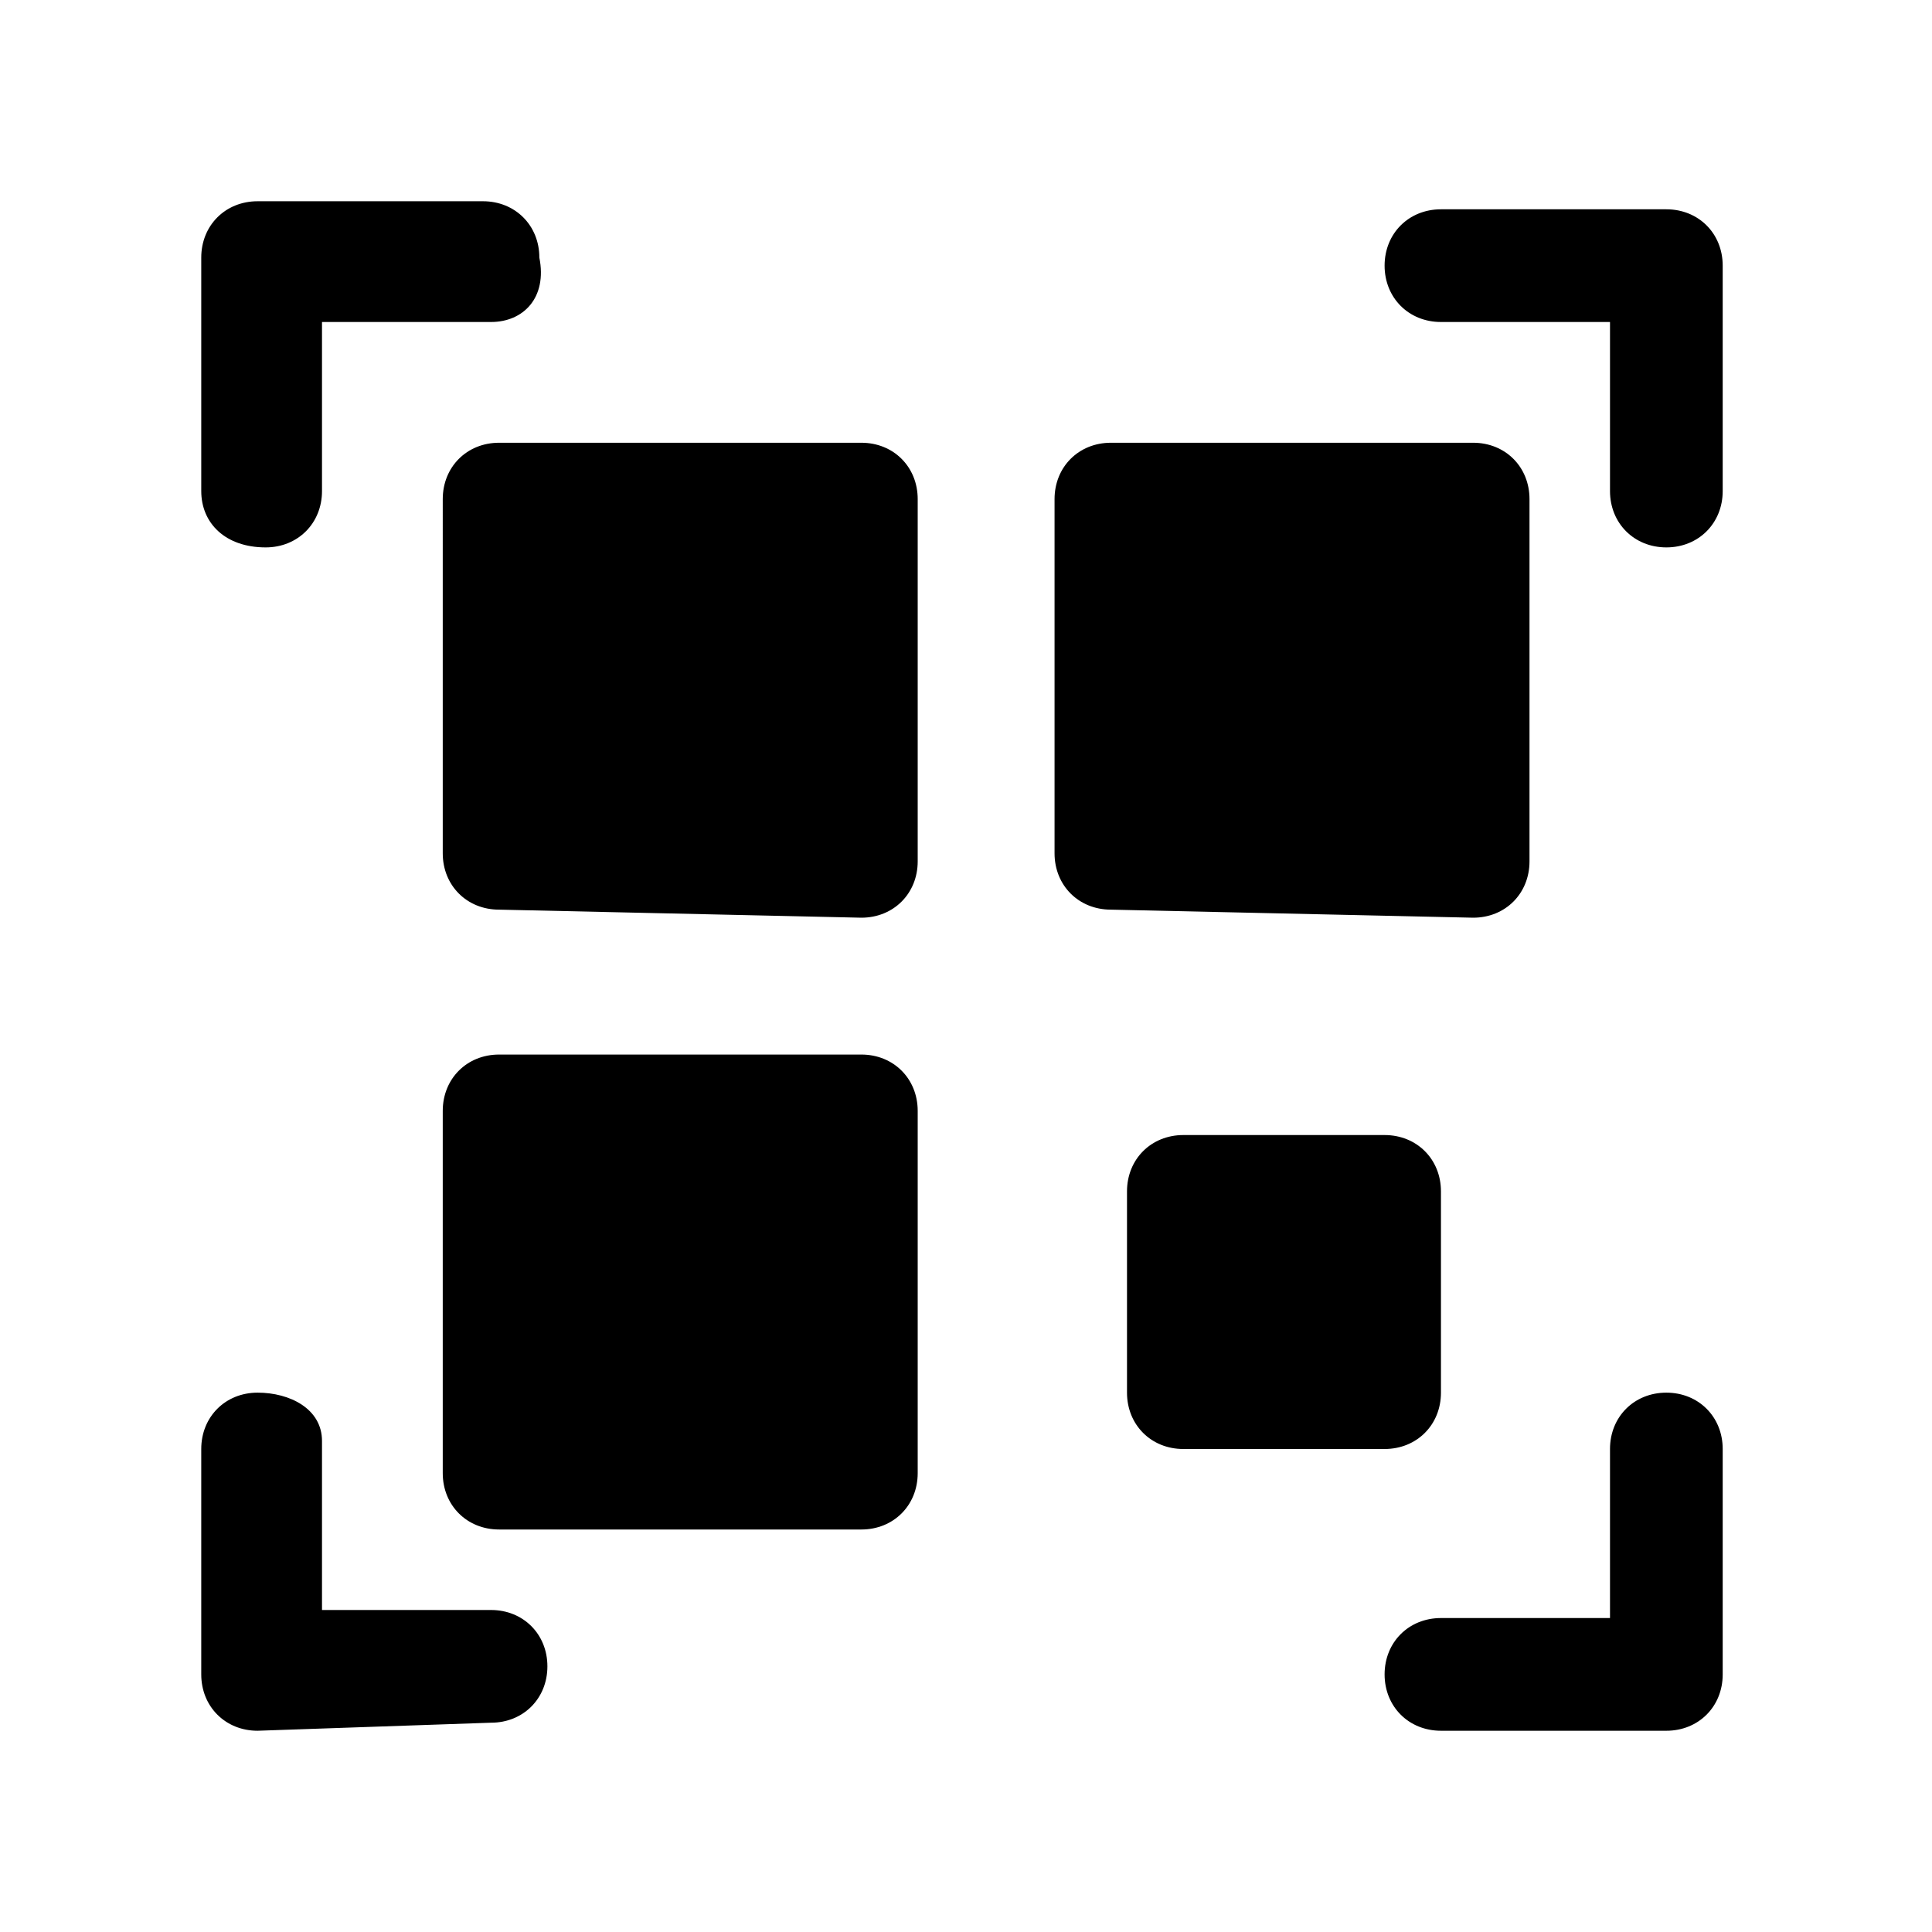 <?xml version="1.0" encoding="utf-8"?>
<!-- Generator: Adobe Illustrator 24.1.3, SVG Export Plug-In . SVG Version: 6.00 Build 0)  -->
<svg version="1.1" id="Layer_1" xmlns="http://www.w3.org/2000/svg" xmlns:xlink="http://www.w3.org/1999/xlink" x="0px" y="0px"
	 viewBox="0 0 24 24" style="enable-background:new 0 0 24 24;" xml:space="preserve">
<path d="M17.9,21.5c-0.4,0-0.7-0.3-0.7-0.7c0-0.4,0.3-0.7,0.7-0.7c0,0,0,0,0,0H20v-2.1c0-0.4,0.3-0.7,0.7-0.7c0.4,0,0.7,0.3,0.7,0.7
	c0,0,0,0,0,0v2.8c0,0.4-0.3,0.7-0.7,0.7c0,0,0,0,0,0L17.9,21.5z M3.2,21.5c-0.4,0-0.7-0.3-0.7-0.7c0,0,0,0,0,0v-2.8
	c0-0.4,0.3-0.7,0.7-0.7S4,17.5,4,17.9c0,0,0,0,0,0V20h2.1c0.4,0,0.7,0.3,0.7,0.7c0,0.4-0.3,0.7-0.7,0.7c0,0,0,0,0,0L3.2,21.5z
	 M6.2,19c-0.4,0-0.7-0.3-0.7-0.7v-4.5c0-0.4,0.3-0.7,0.7-0.7h4.5c0.4,0,0.7,0.3,0.7,0.7v4.5c0,0.4-0.3,0.7-0.7,0.7c0,0,0,0,0,0H6.2z
	 M14.7,18c-0.4,0-0.7-0.3-0.7-0.7c0,0,0,0,0,0v-2.5c0-0.4,0.3-0.7,0.7-0.7h2.5c0.4,0,0.7,0.3,0.7,0.7c0,0,0,0,0,0v2.5
	c0,0.4-0.3,0.7-0.7,0.7c0,0,0,0,0,0L14.7,18z M13.8,11.3c-0.4,0-0.7-0.3-0.7-0.7V6.2c0-0.4,0.3-0.7,0.7-0.7h4.5
	c0.4,0,0.7,0.3,0.7,0.7v4.5c0,0.4-0.3,0.7-0.7,0.7c0,0,0,0,0,0L13.8,11.3z M6.2,11.3c-0.4,0-0.7-0.3-0.7-0.7c0,0,0,0,0,0V6.2
	c0-0.4,0.3-0.7,0.7-0.7h4.5c0.4,0,0.7,0.3,0.7,0.7c0,0,0,0,0,0v4.5c0,0.4-0.3,0.7-0.7,0.7c0,0,0,0,0,0L6.2,11.3z M20,6.1V4h-2.1
	c-0.4,0-0.7-0.3-0.7-0.7s0.3-0.7,0.7-0.7c0,0,0,0,0,0h2.8c0.4,0,0.7,0.3,0.7,0.7c0,0,0,0,0,0v2.8c0,0.4-0.3,0.7-0.7,0.7
	C20.3,6.8,20,6.5,20,6.1C20,6.1,20,6.1,20,6.1L20,6.1z M2.5,6.1V3.2c0-0.4,0.3-0.7,0.7-0.7c0,0,0,0,0,0h2.8c0.4,0,0.7,0.3,0.7,0.7
	C6.8,3.7,6.5,4,6.1,4c0,0,0,0,0,0H4v2.1c0,0.4-0.3,0.7-0.7,0.7C2.8,6.8,2.5,6.5,2.5,6.1C2.5,6.1,2.5,6.1,2.5,6.1z"/>
</svg>
